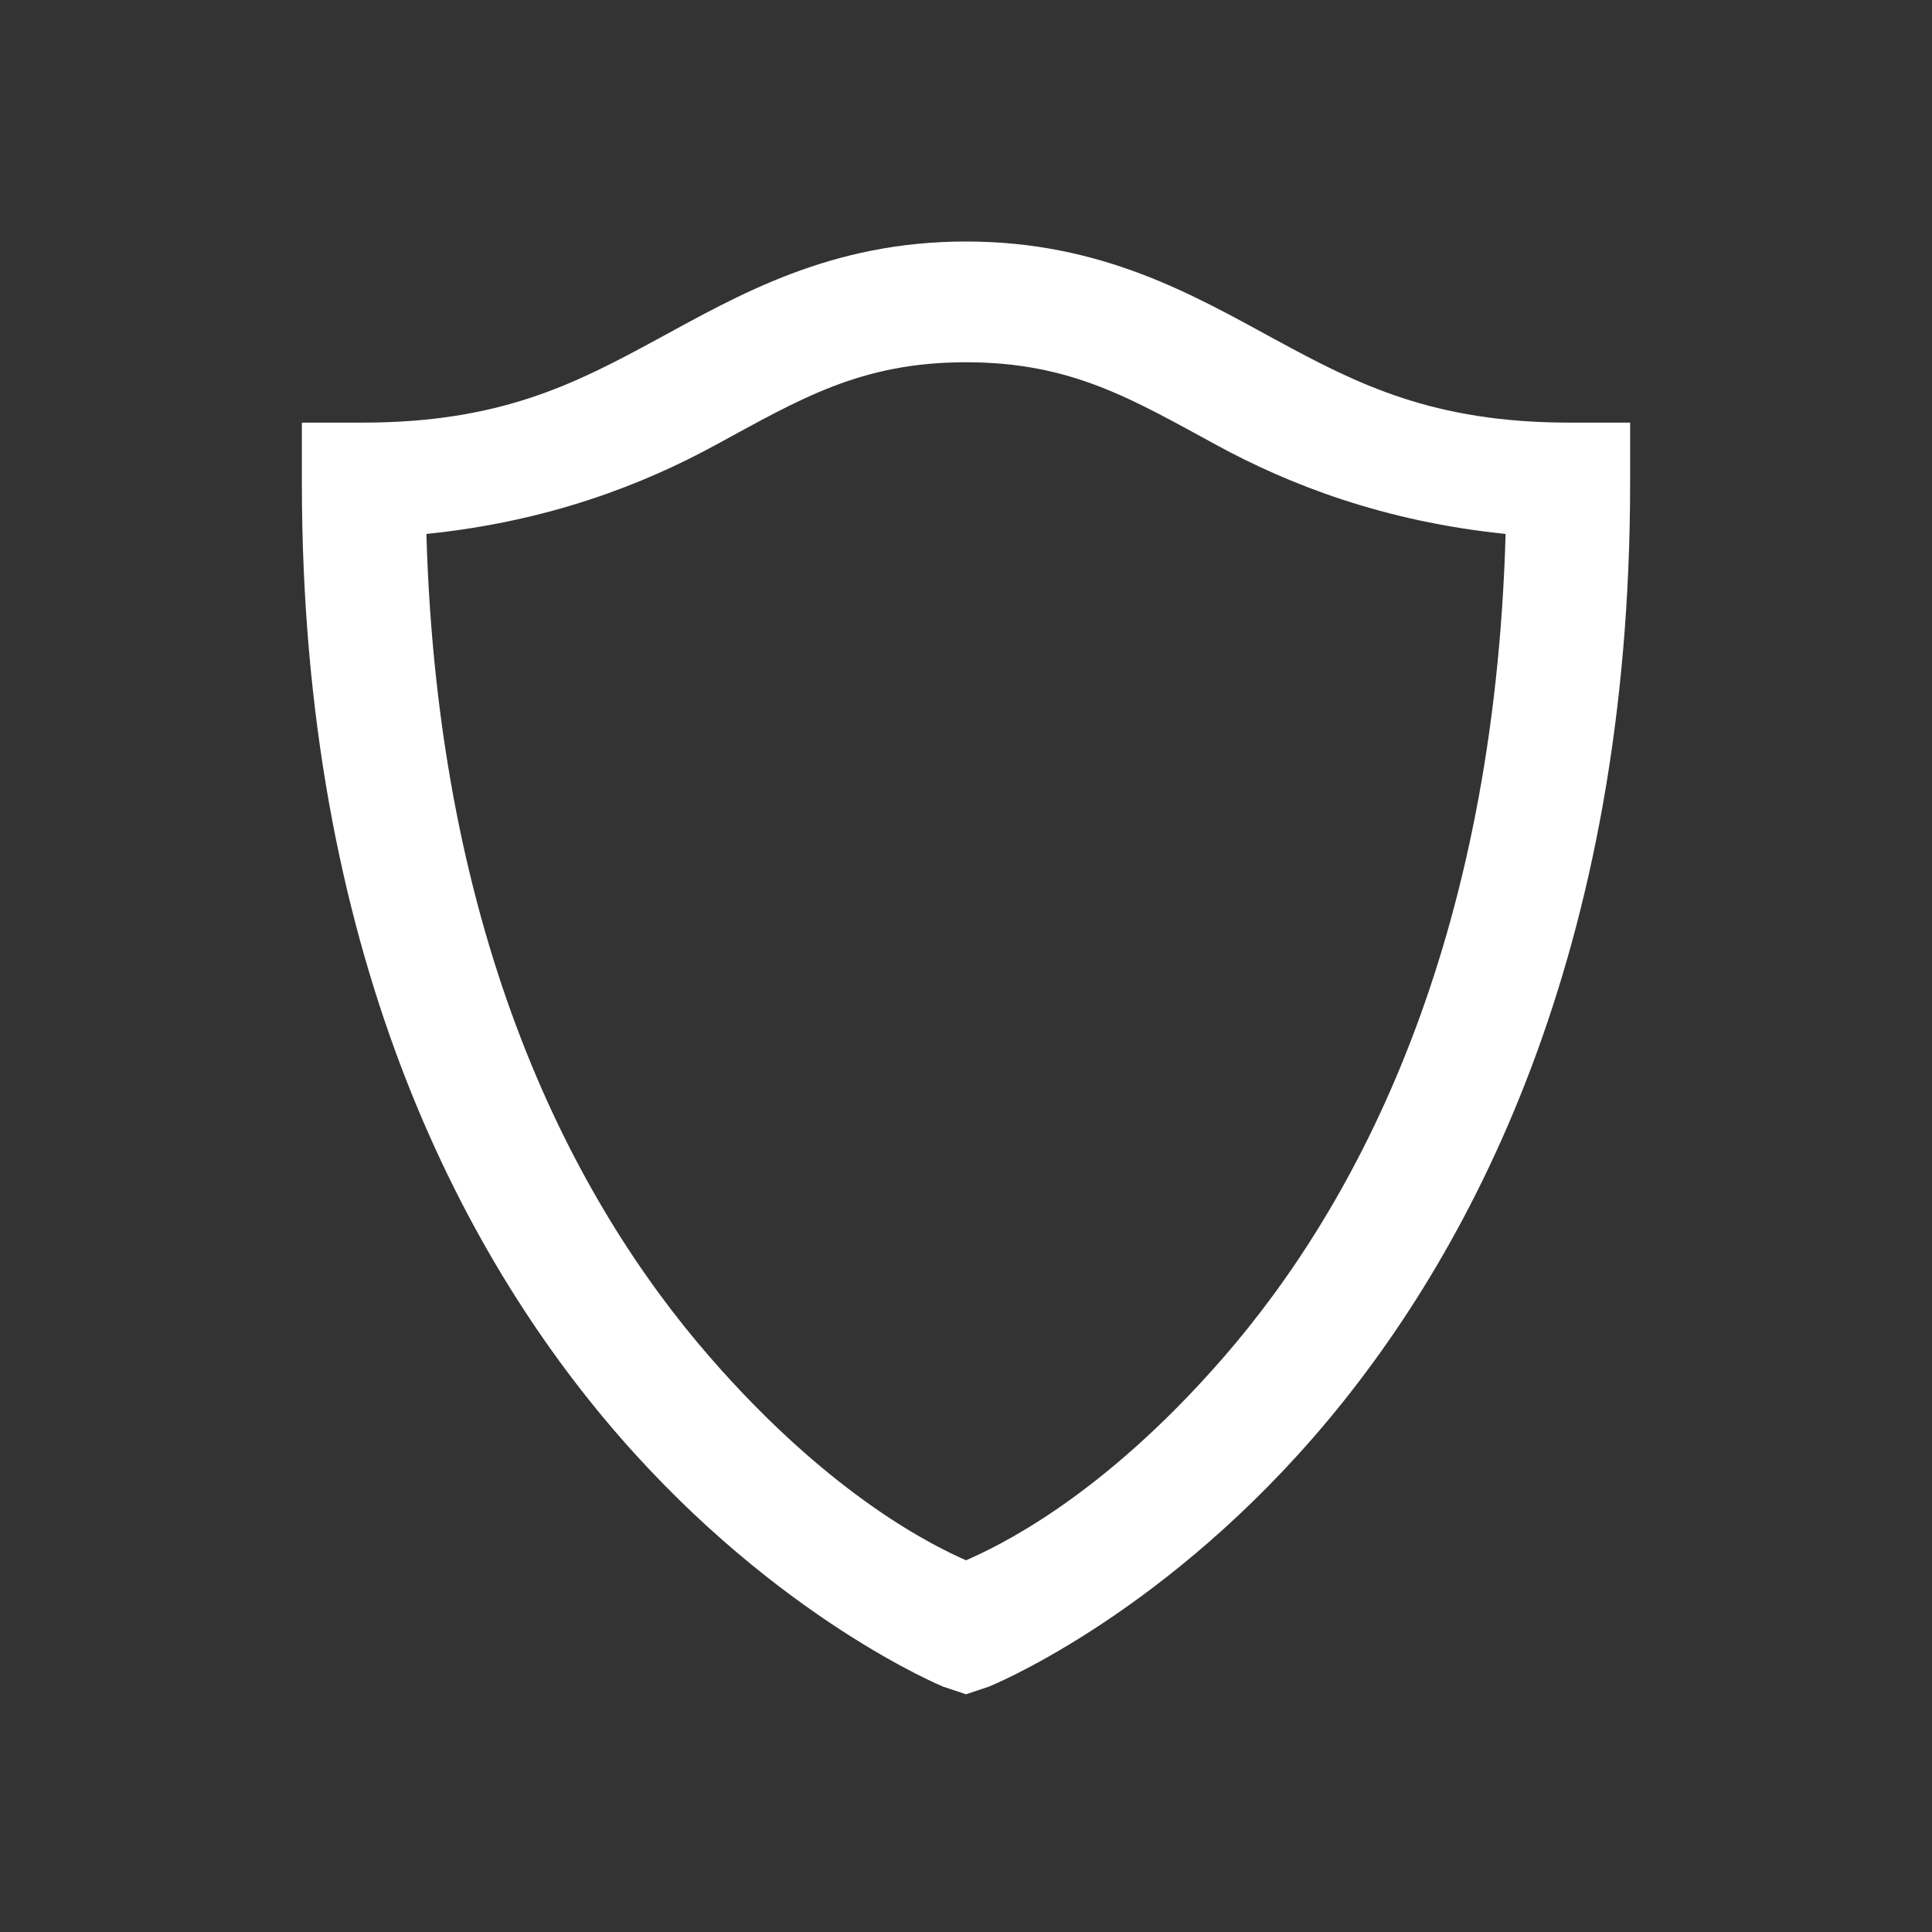 <svg xmlns="http://www.w3.org/2000/svg" width="32" height="32" viewBox="0 0 224 224">
    <rect x="0" y="0" width="224" height="224" fill="#333333" stroke="none"/>
    <g fill="none" stroke-miterlimit="10" font-family="none" font-weight="none" font-size="none" text-anchor="none" style="mix-blend-mode:normal">
        <path d="M0 224V0h224v224z"/>
        <path d="M112 28c-15.75 0-26.36 6.207-35.875 11.375C66.609 44.543 57.969 49 42 49h-7v7c0 54.031 18.266 89.195 36.75 110.469 18.484 21.273 37.625 29.094 37.625 29.094l2.625.875 2.625-.875s19.14-7.657 37.625-28.875C170.734 145.468 189 110.222 189 56v-7h-7c-15.887 0-24.61-4.457-34.125-9.625C138.359 34.207 127.75 28 112 28zm0 14c12.25 0 19.277 4.293 29.094 9.625 8.285 4.512 19.277 8.832 33.469 10.281-1.34 47.36-17.008 77.465-32.813 95.594-14.328 16.434-26.36 21.902-29.75 23.406-3.418-1.531-15.422-7.136-29.75-23.625-15.805-18.183-31.473-48.234-32.813-95.375 14.247-1.449 25.184-5.77 33.47-10.281C92.722 46.293 99.75 42 112 42z" fill="#fff"/>
    </g>
</svg>
